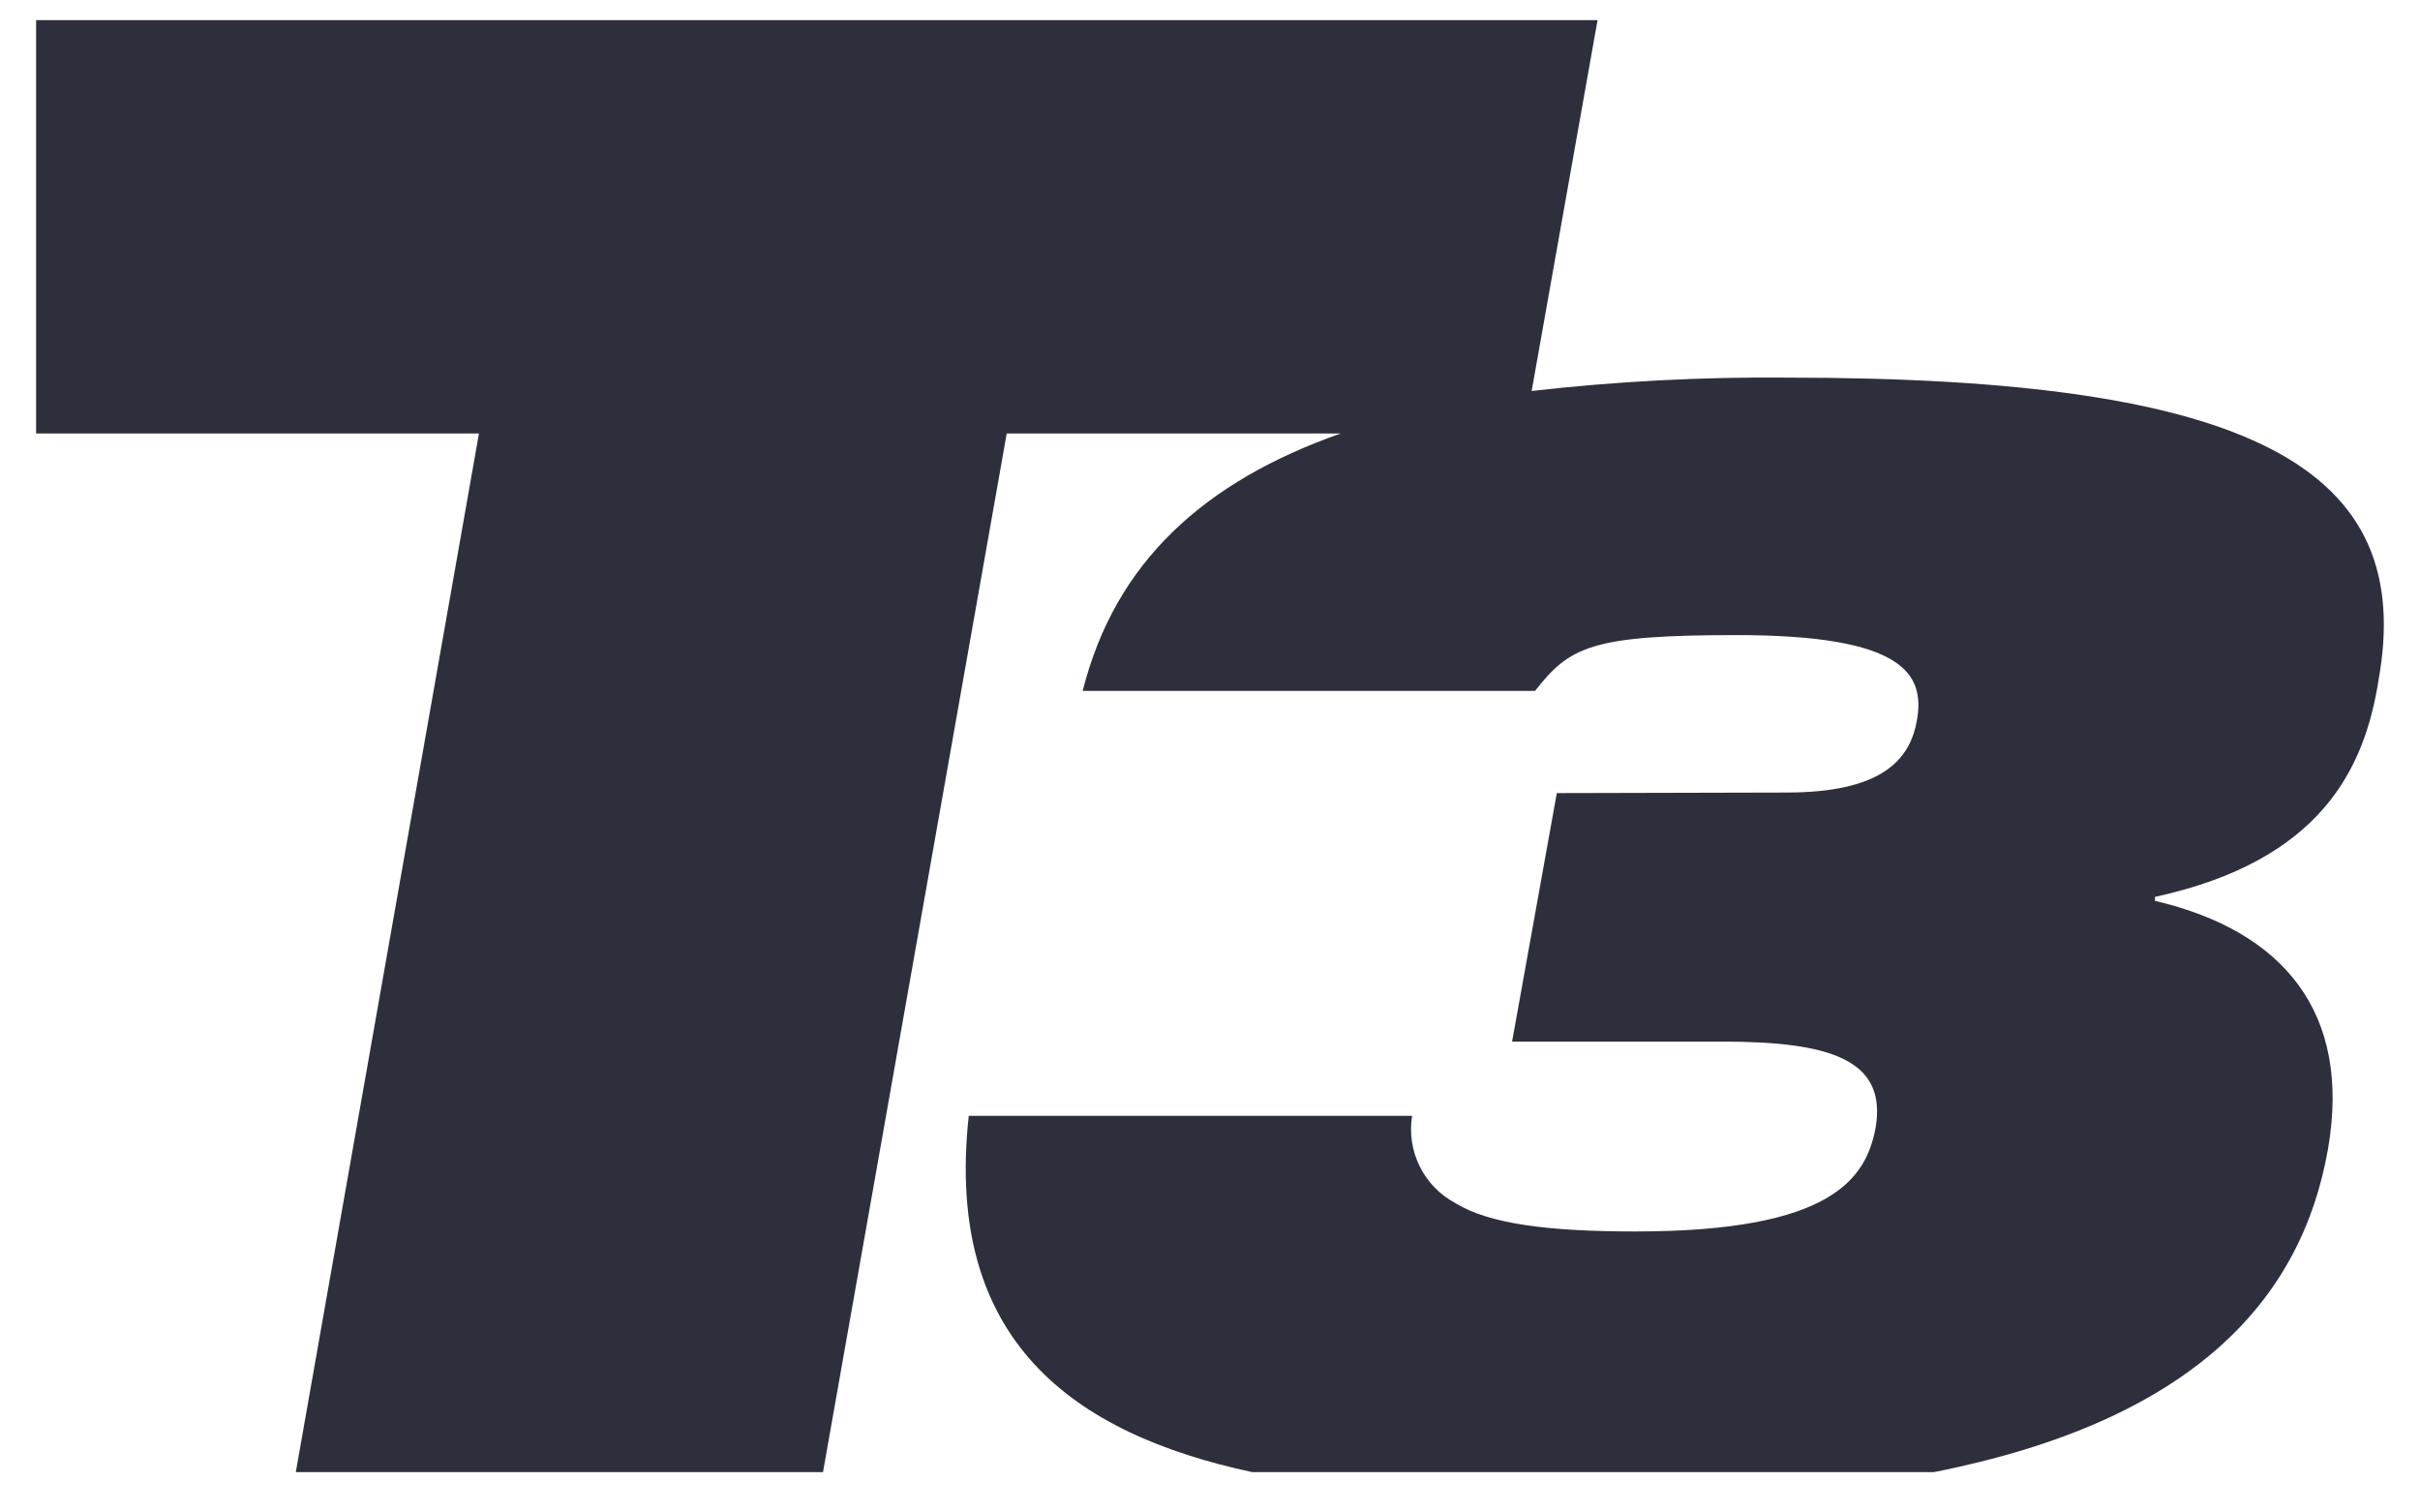 <svg width="48" height="30" viewBox="0 0 48 30" fill="none" xmlns="http://www.w3.org/2000/svg">
<path d="M47.173 13.515C47.948 9.284 44.68 7.49 35.453 7.49C33.758 7.474 32.064 7.563 30.38 7.755L31.687 0.4H0.716V8.598H9.5L5.867 29.2H16.324L19.968 8.598H26.592C23.89 9.55 22.118 11.145 21.475 13.704H30.447C31.133 12.829 31.554 12.597 34.445 12.597C37.768 12.597 38.179 13.372 38.023 14.28C37.89 15.055 37.348 15.72 35.431 15.72L30.879 15.731L29.992 20.66H34.168C36.339 20.66 37.425 21.036 37.203 22.365C37.014 23.363 36.361 24.426 32.44 24.426C30.679 24.426 29.527 24.271 28.863 23.861C28.558 23.698 28.312 23.444 28.159 23.134C28.006 22.824 27.953 22.474 28.009 22.133H19.215C18.727 26.586 21.275 28.436 24.841 29.2H38.356C43.507 28.181 45.655 25.777 46.176 22.786C46.642 20.083 45.29 18.466 42.743 17.868V17.79C46.044 17.07 46.896 15.242 47.174 13.514" fill="#2E2F3C"/>
</svg>
